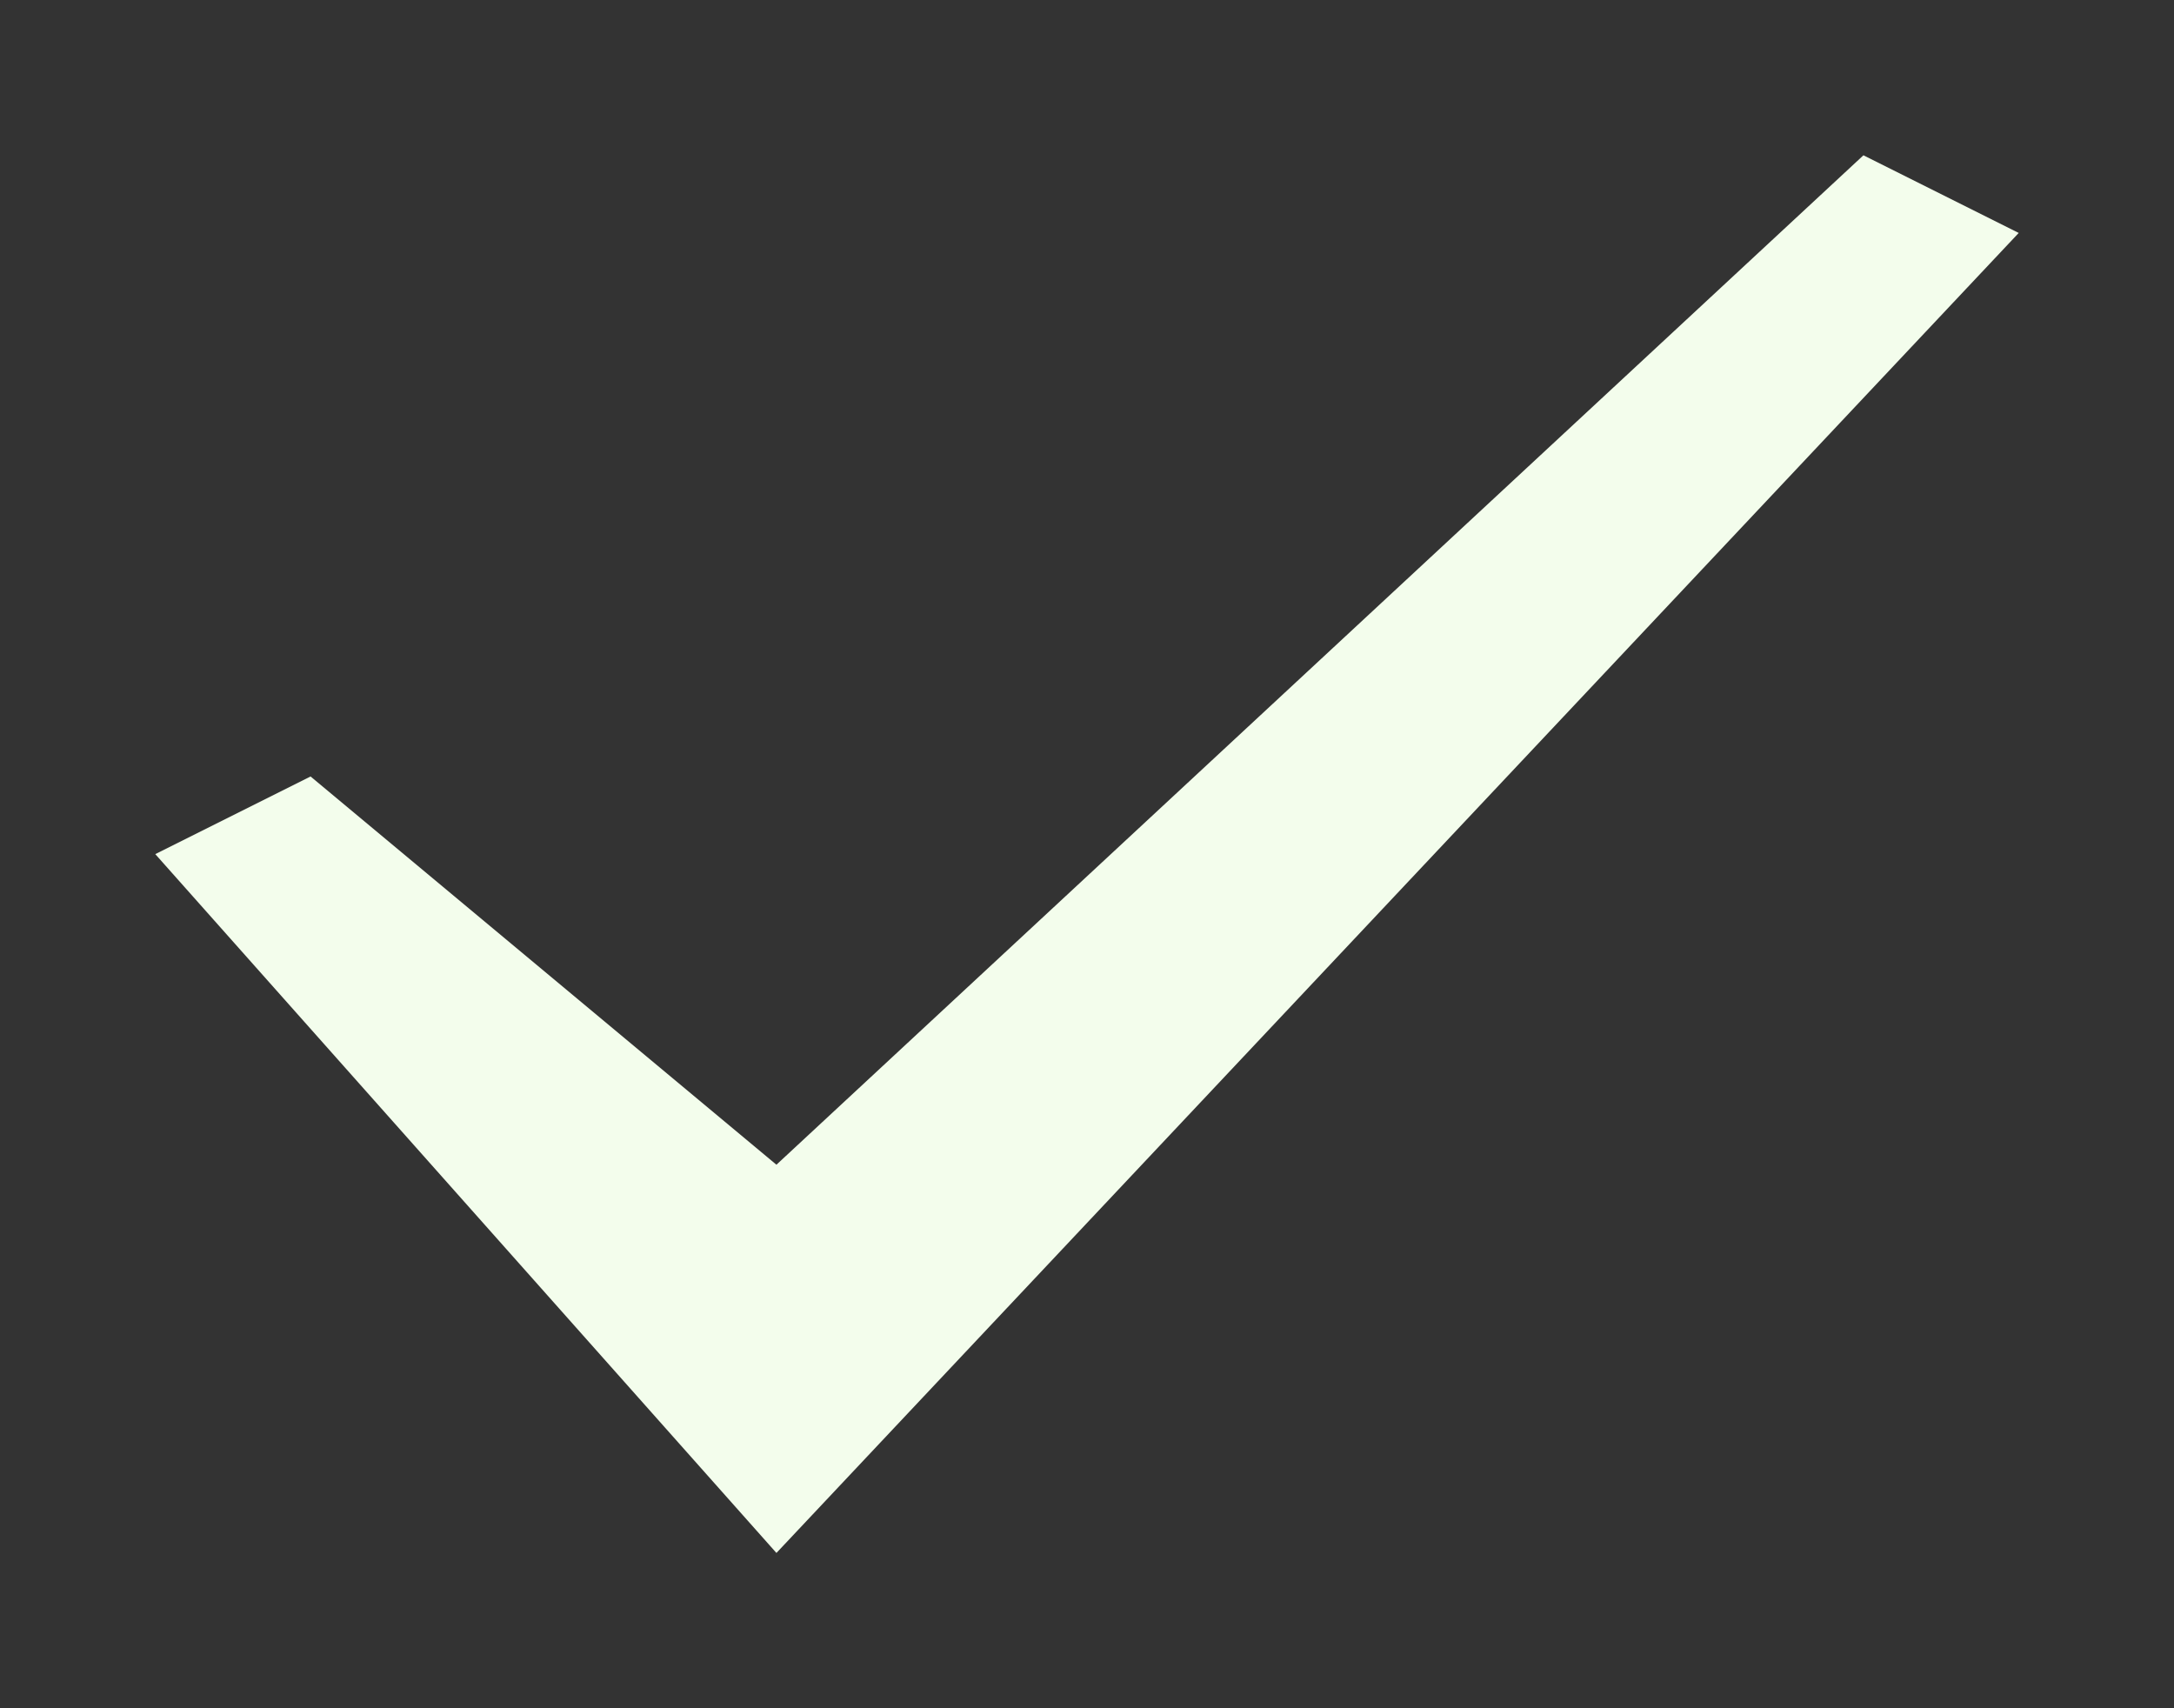 <svg width="14" height="11" viewBox="0 0 14 11" fill="none" xmlns="http://www.w3.org/2000/svg">
<rect x="0" y="0" width="14" height="11" fill="#333333" stroke="none"/>
<path d="M12 1L5 7.5L2 5L1 5.5L5 10L13 1.5L12 1Z" fill="#F3FDEC"/>
</svg>
